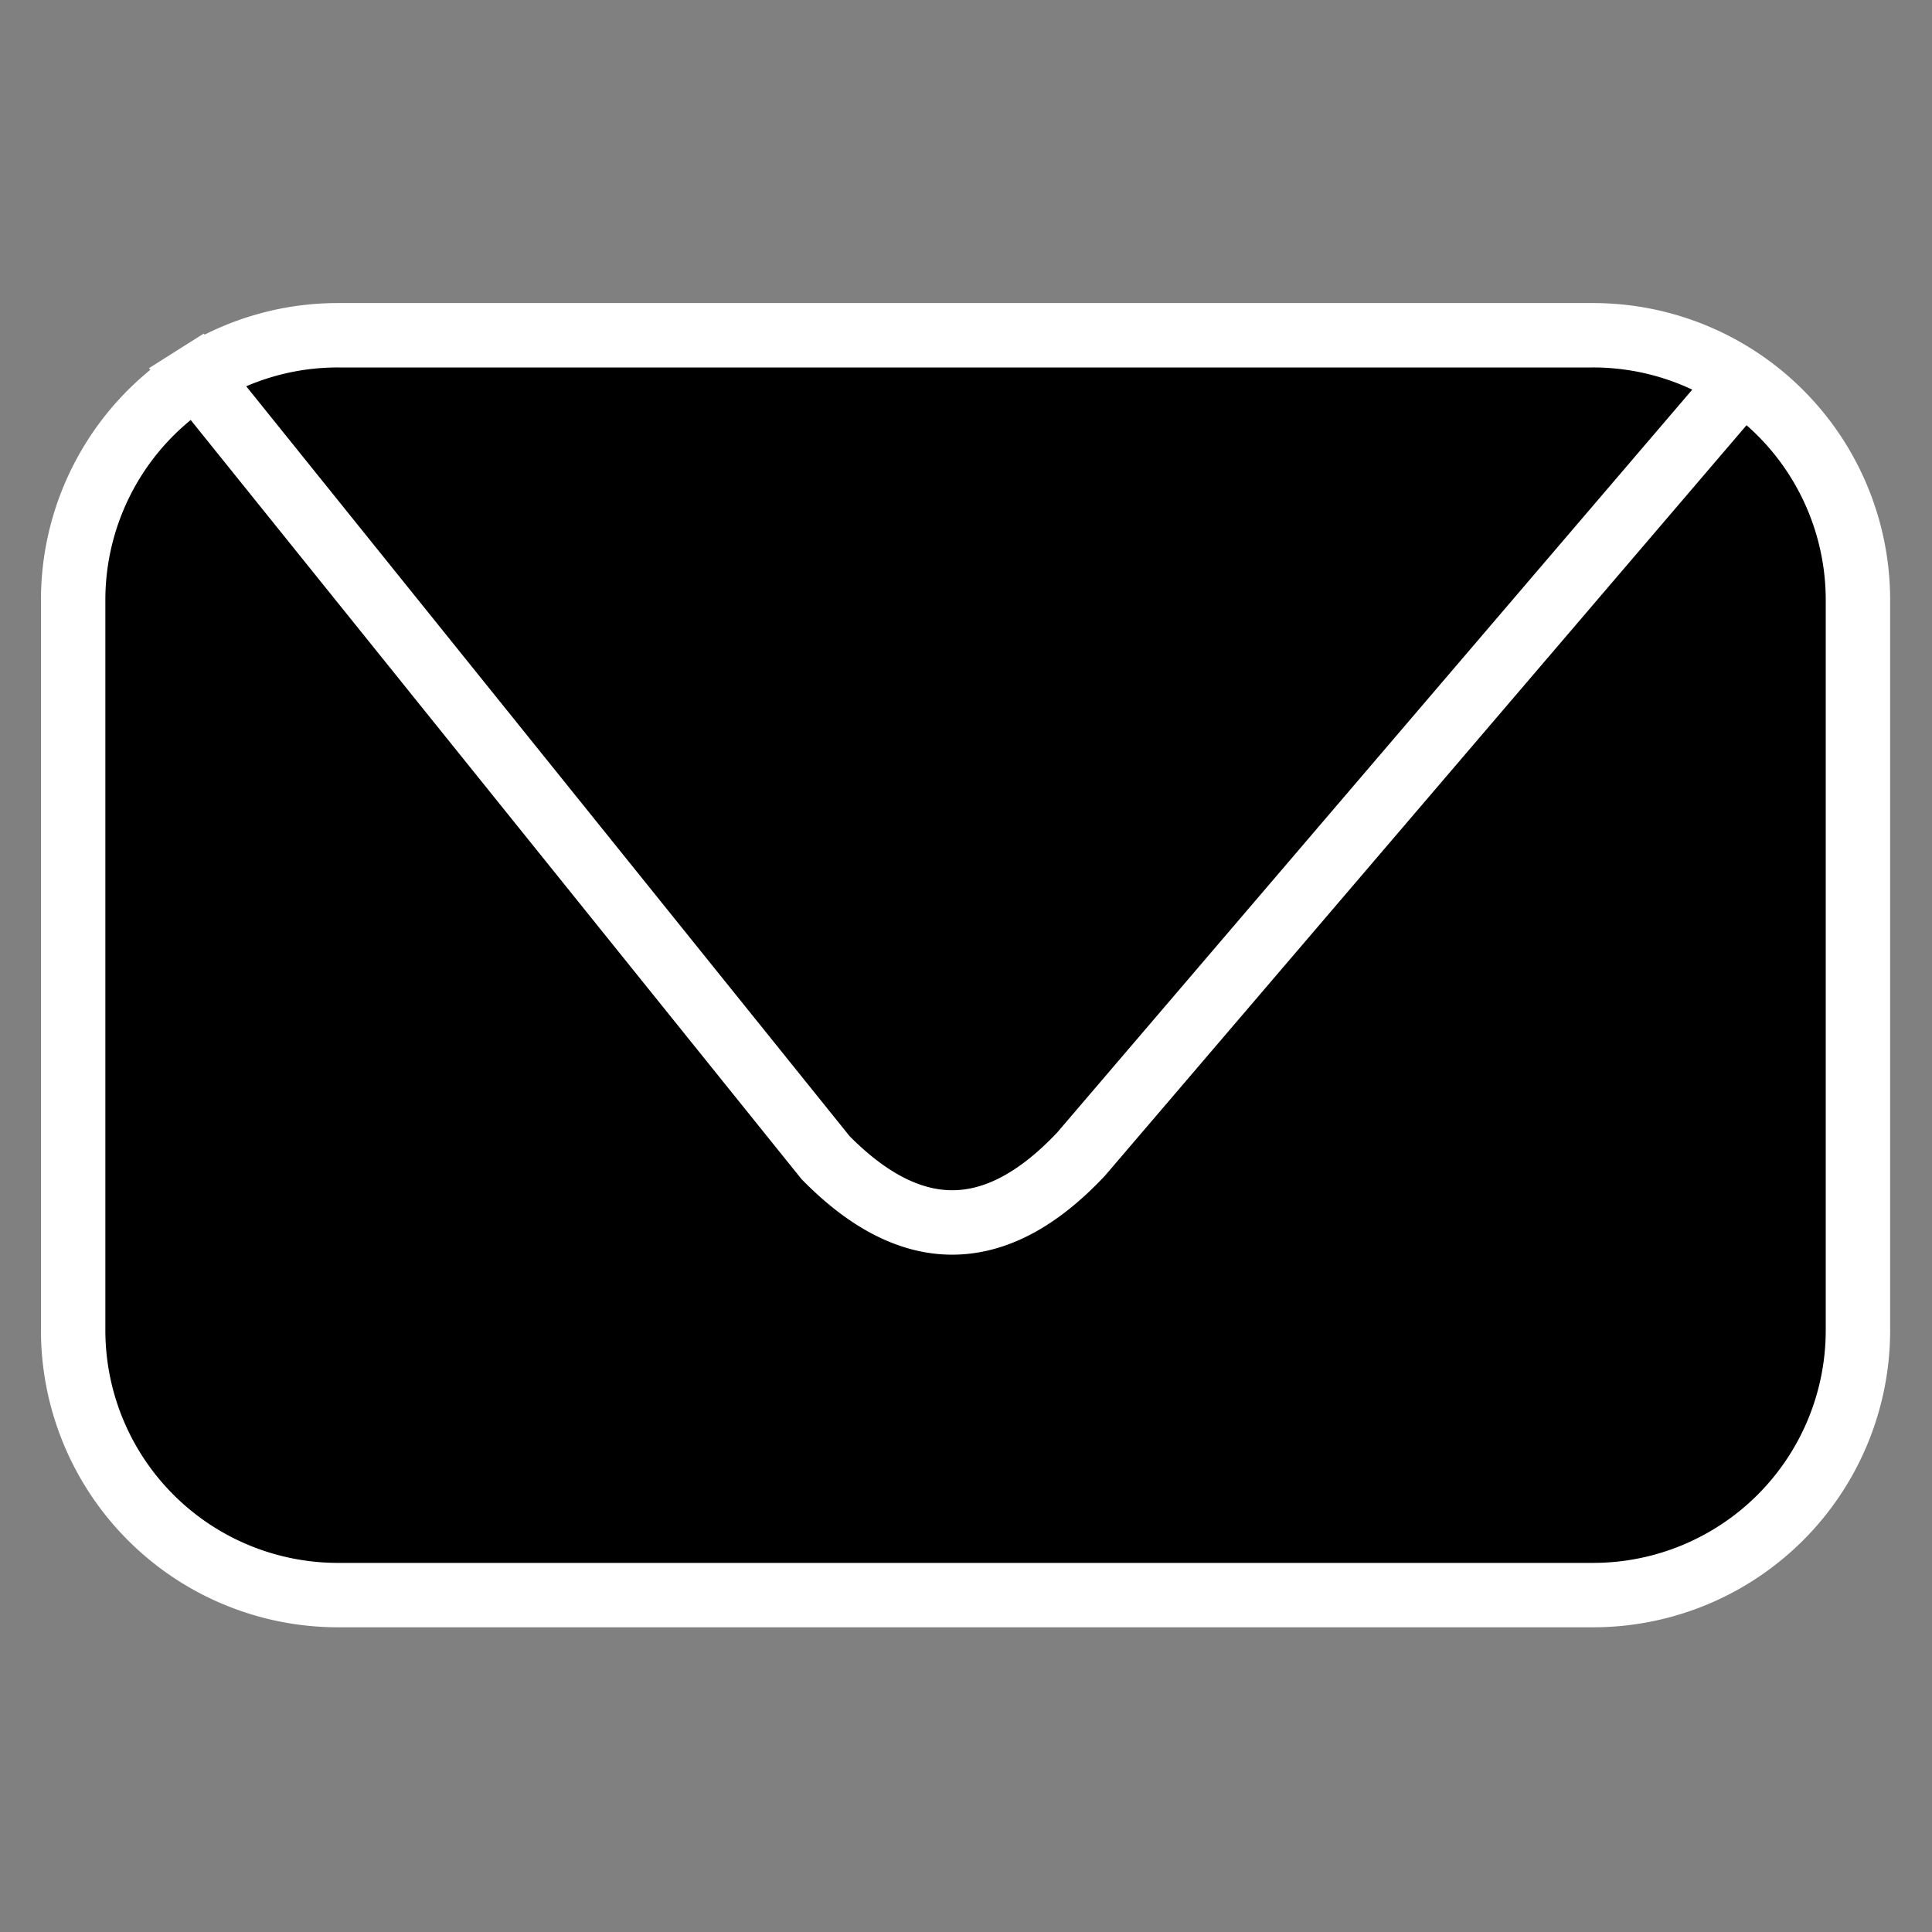 <svg id="mail" xmlns="http://www.w3.org/2000/svg" viewBox="0 0 600 600">
  <rect x="0" y="0" width="600" height="600" fill="#808080" stroke="none"/>
  <defs>
    <style>
      .cls-1 {
        stroke: #fff;
        stroke-miterlimit: 10;
        stroke-width: 20px;
      }
    </style>
  </defs>
  <title>mail</title>
  <path class="cls-1" d="M494.76,104.12H105A81.89,81.89,0,0,0,61.09,116.8l195.3,242.72c25.52,25.94,51.88,28.1,79.34-1.09L540.59,118.79,335.73,358.43c-27.46,29.19-53.82,27-79.34,1.09L61.09,116.8a82.17,82.17,0,0,0-38.37,69.55V413.14A82.24,82.24,0,0,0,105,495.37h389.8A82.24,82.24,0,0,0,577,413.14V186.35A82.23,82.23,0,0,0,494.76,104.12Z"/>
</svg>
